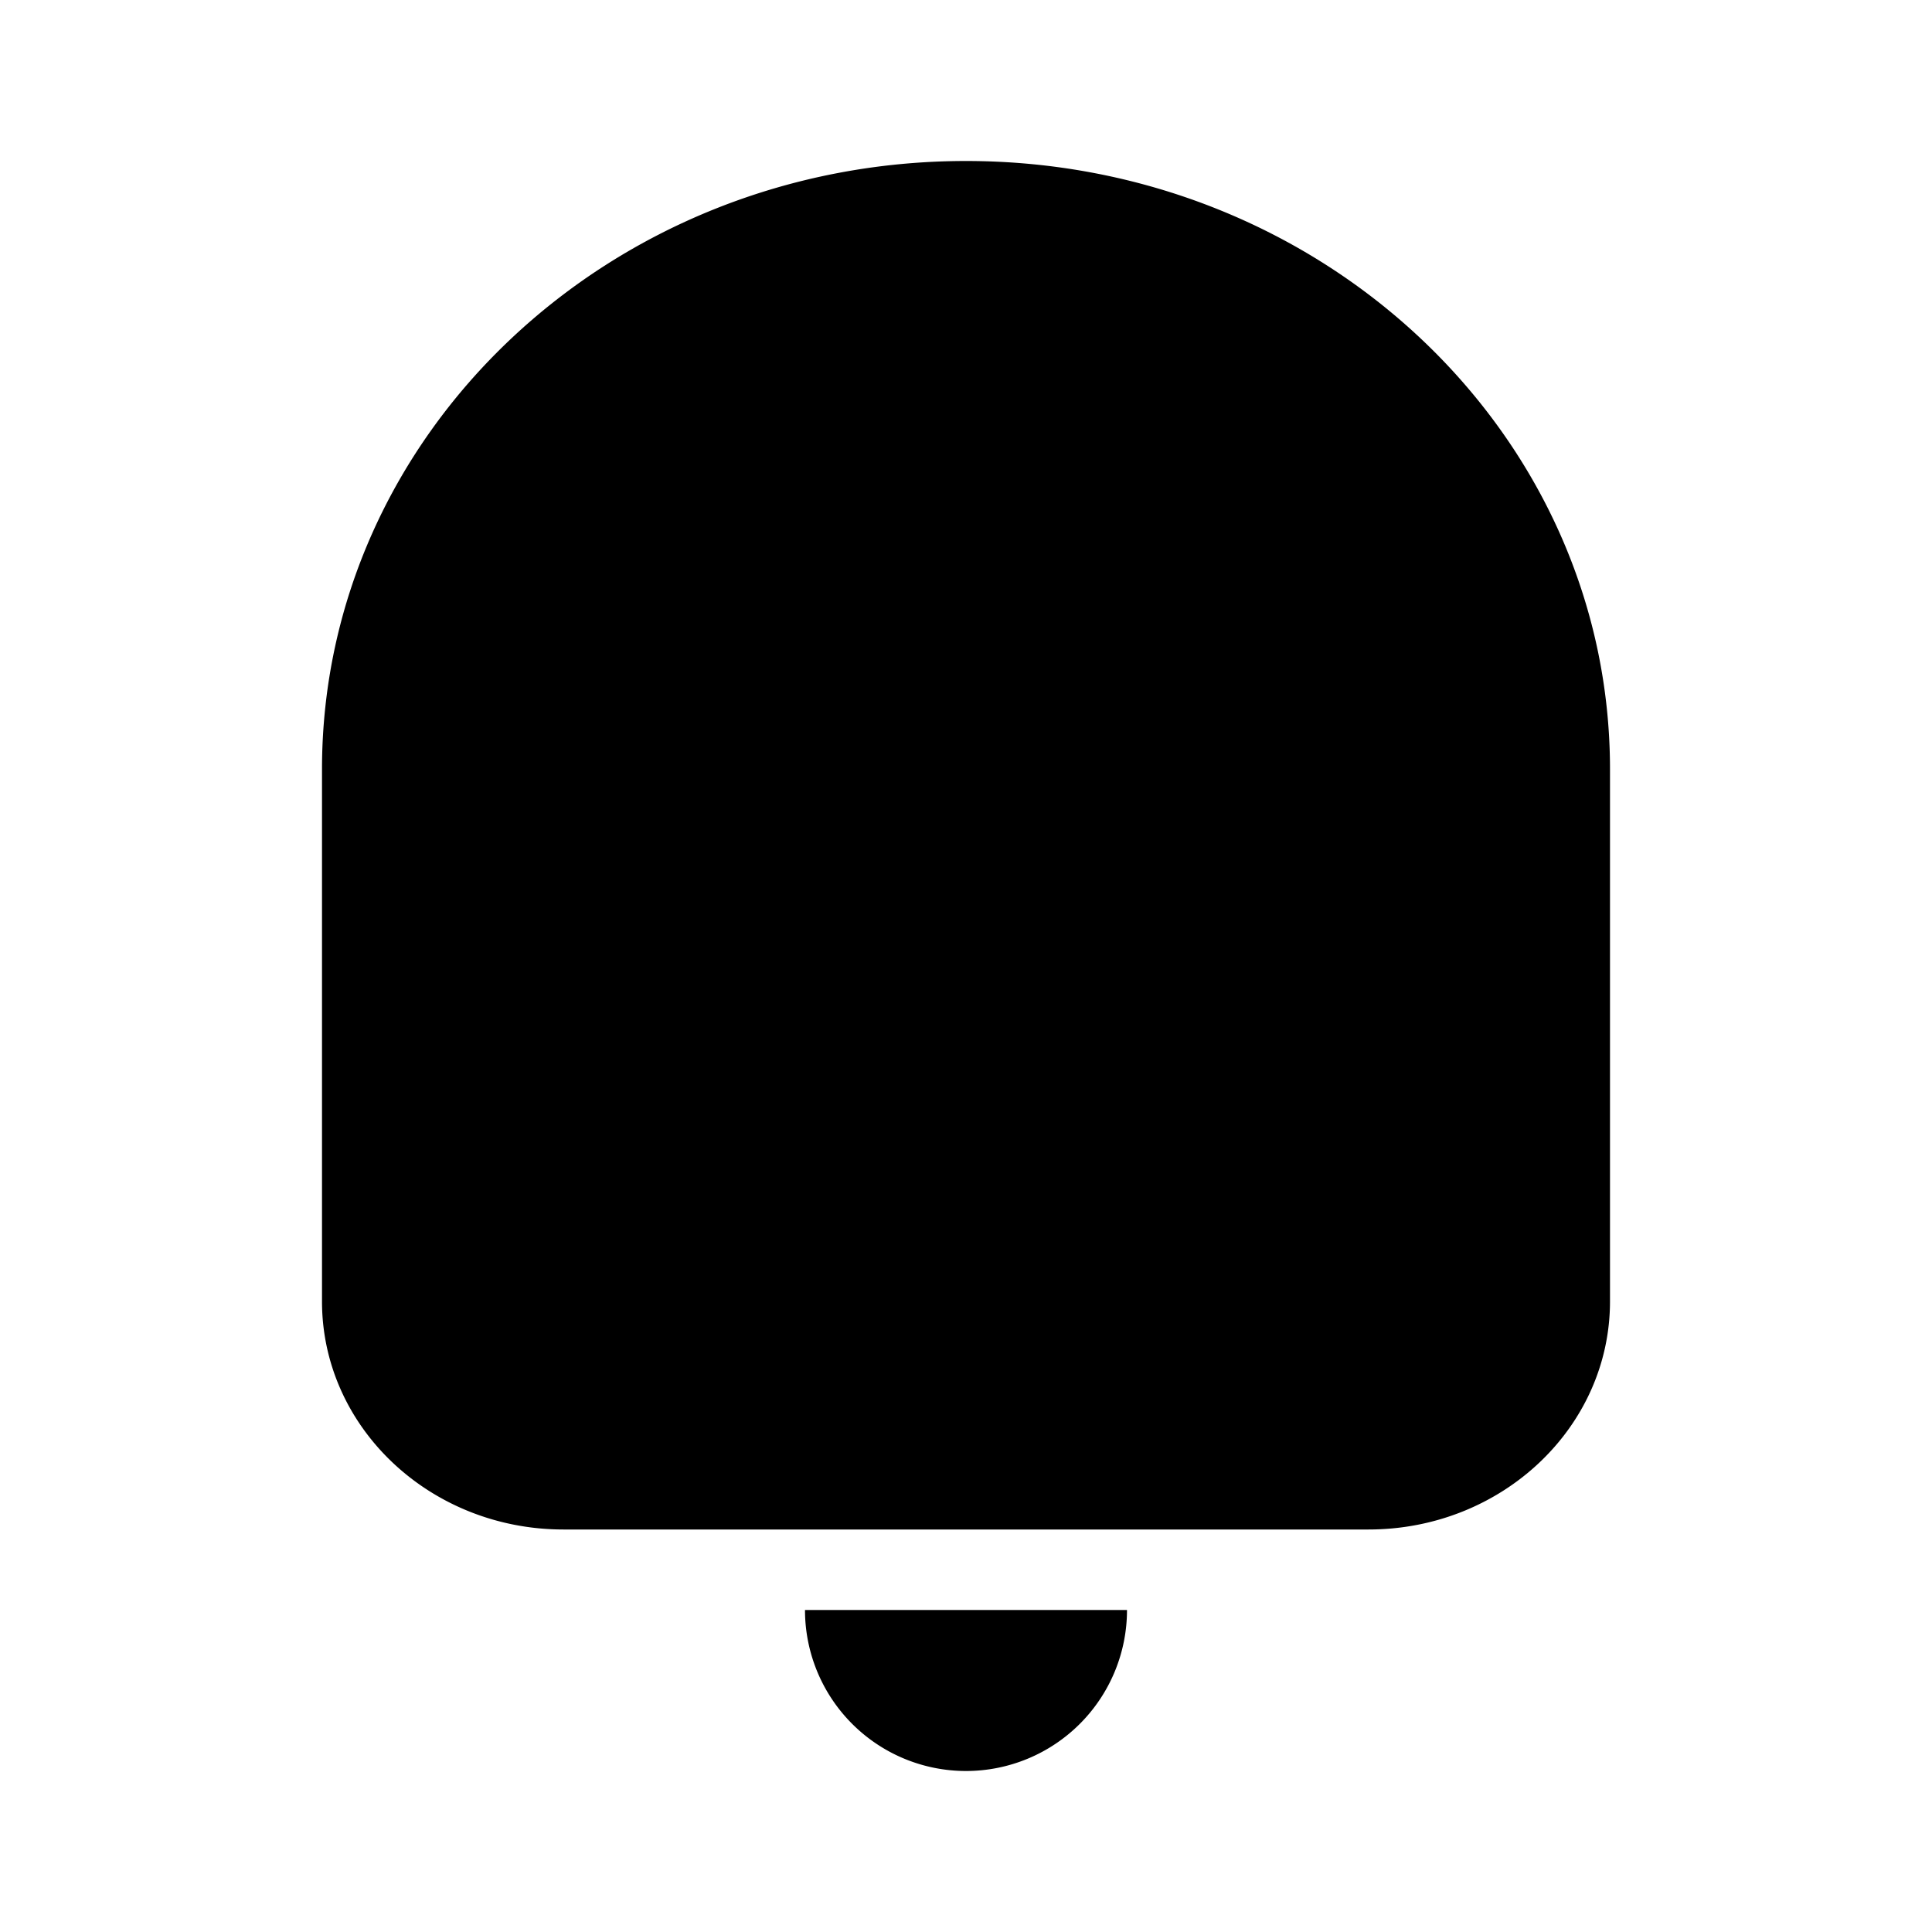 <svg xmlns="http://www.w3.org/2000/svg" viewBox="0 0 1024 1024" version="1.1"><path d="M597.333 853.333a85.333 85.333 0 1 1-170.667 0zM512 85.333c188.523 0 341.333 144.32 341.333 322.368v282.069C853.333 756.544 796.032 810.667 725.333 810.667H298.667c-70.699 0-128-54.123-128-120.896V407.701C170.667 229.653 323.477 85.333 512 85.333z" p-id="15211"></path></svg>